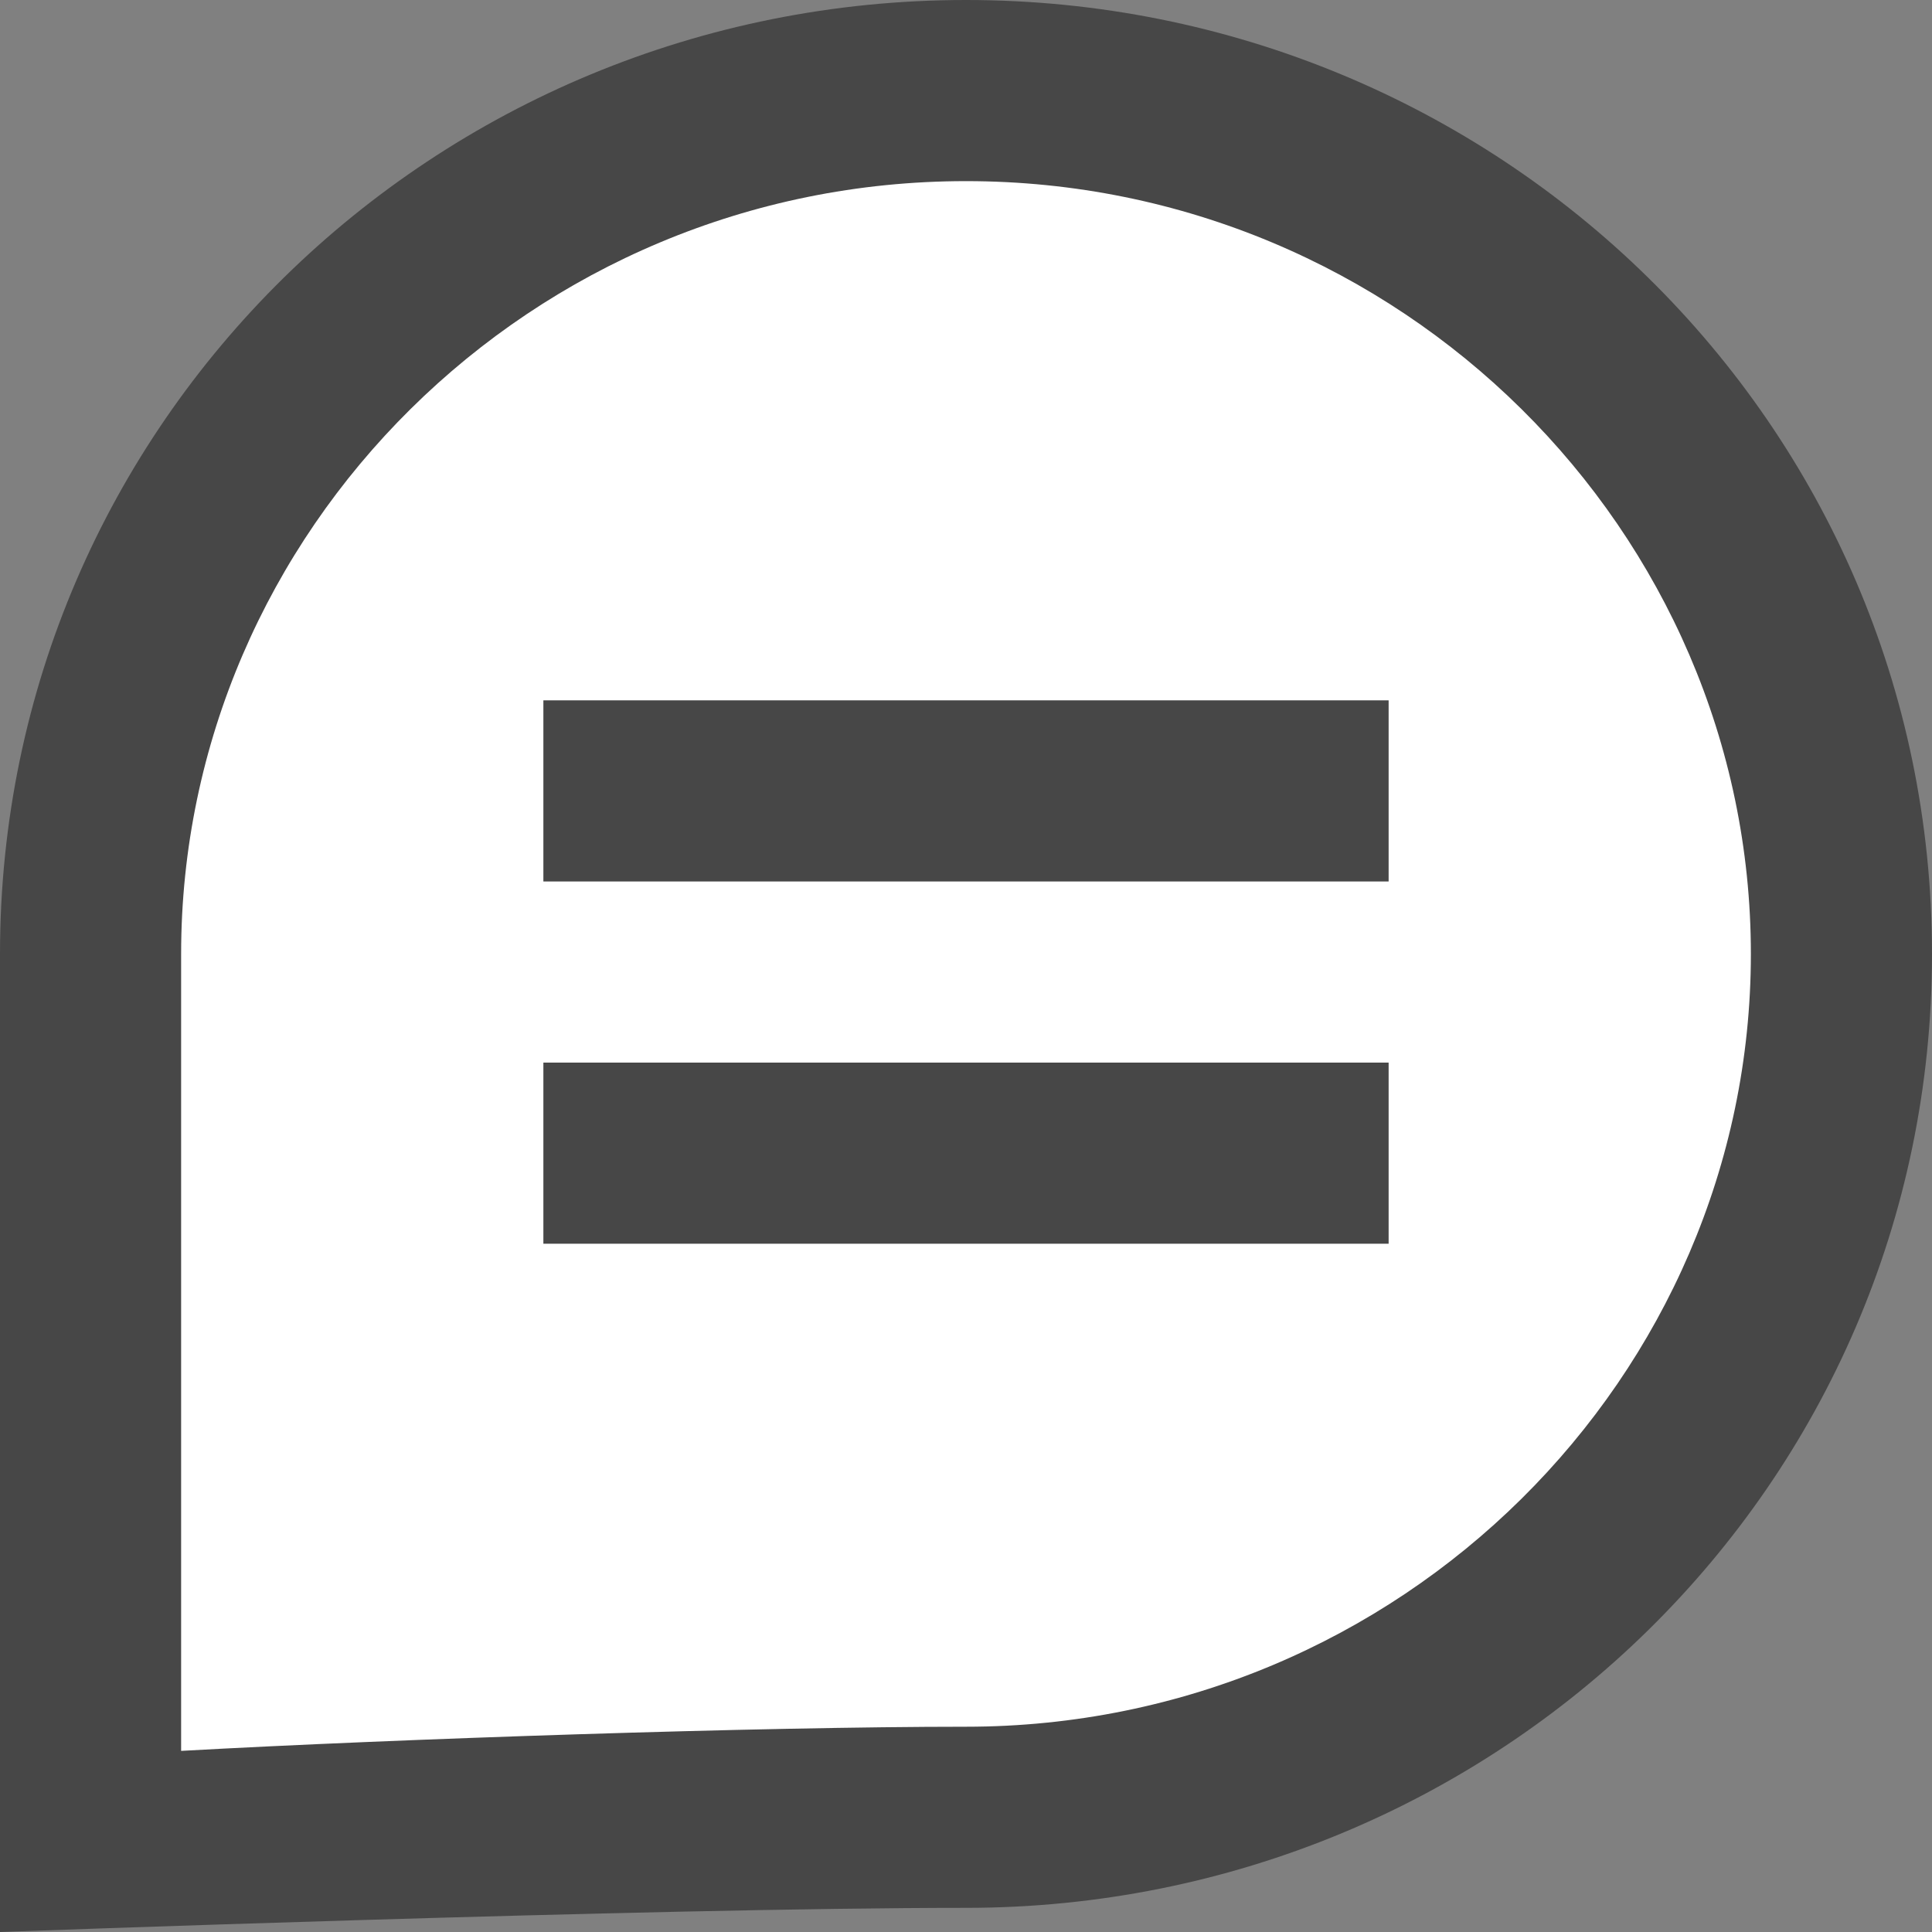 <?xml version="1.0" encoding="utf-8"?>
<!-- Generator: Adobe Illustrator 23.0.1, SVG Export Plug-In . SVG Version: 6.00 Build 0)  -->
<svg version="1.1" id="Layer_1" xmlns="http://www.w3.org/2000/svg" xmlns:xlink="http://www.w3.org/1999/xlink" x="0px" y="0px"
	 viewBox="0 0 16 16" style="enable-background:new 0 0 16 16;" xml:space="preserve">
<rect x="0" y="0" width="16" height="16" fill="#808080" stroke="none"/>
<style type="text/css">
	.st0{fill:#FFFFFF;}
	.st1{fill:#474747;}
</style>
<g id="Ell_pse_1">
	<path class="st0" d="M0.7,7.9C0.7,4,4,0.8,8,0.8s7.2,3.2,7.3,7.1C15.3,11.8,12,15,8,15c-2,0-5.6,0.2-7.3,0.2V7.9z"/>
	<path class="st1" d="M8,1.5c3.6,0,6.5,2.9,6.5,6.4s-2.9,6.4-6.5,6.4c-1.7,0-4.7,0.1-6.5,0.2V7.9C1.5,4.4,4.4,1.5,8,1.5 M8,0
		C3.6,0,0,3.5,0,7.9L0,16c0,0,5.4-0.2,8-0.2c4.4,0,8-3.5,8-7.9S12.4,0,8,0L8,0z"/>
</g>
<g id="Rectangle_1_copy">
	<rect x="5.1" y="6.3" class="st0" width="5.6" height="0.5"/>
	<polygon class="st1" points="11.5,5.8 4.5,5.8 4.5,7.3 11.5,7.3 	"/>
</g>
<g id="Rectangle_1_copy_2">
	<rect x="5.1" y="9.3" class="st0" width="5.6" height="0.5"/>
	<polygon class="st1" points="11.5,8.8 4.5,8.8 4.5,10.3 11.5,10.3 	"/>
</g>
</svg>
